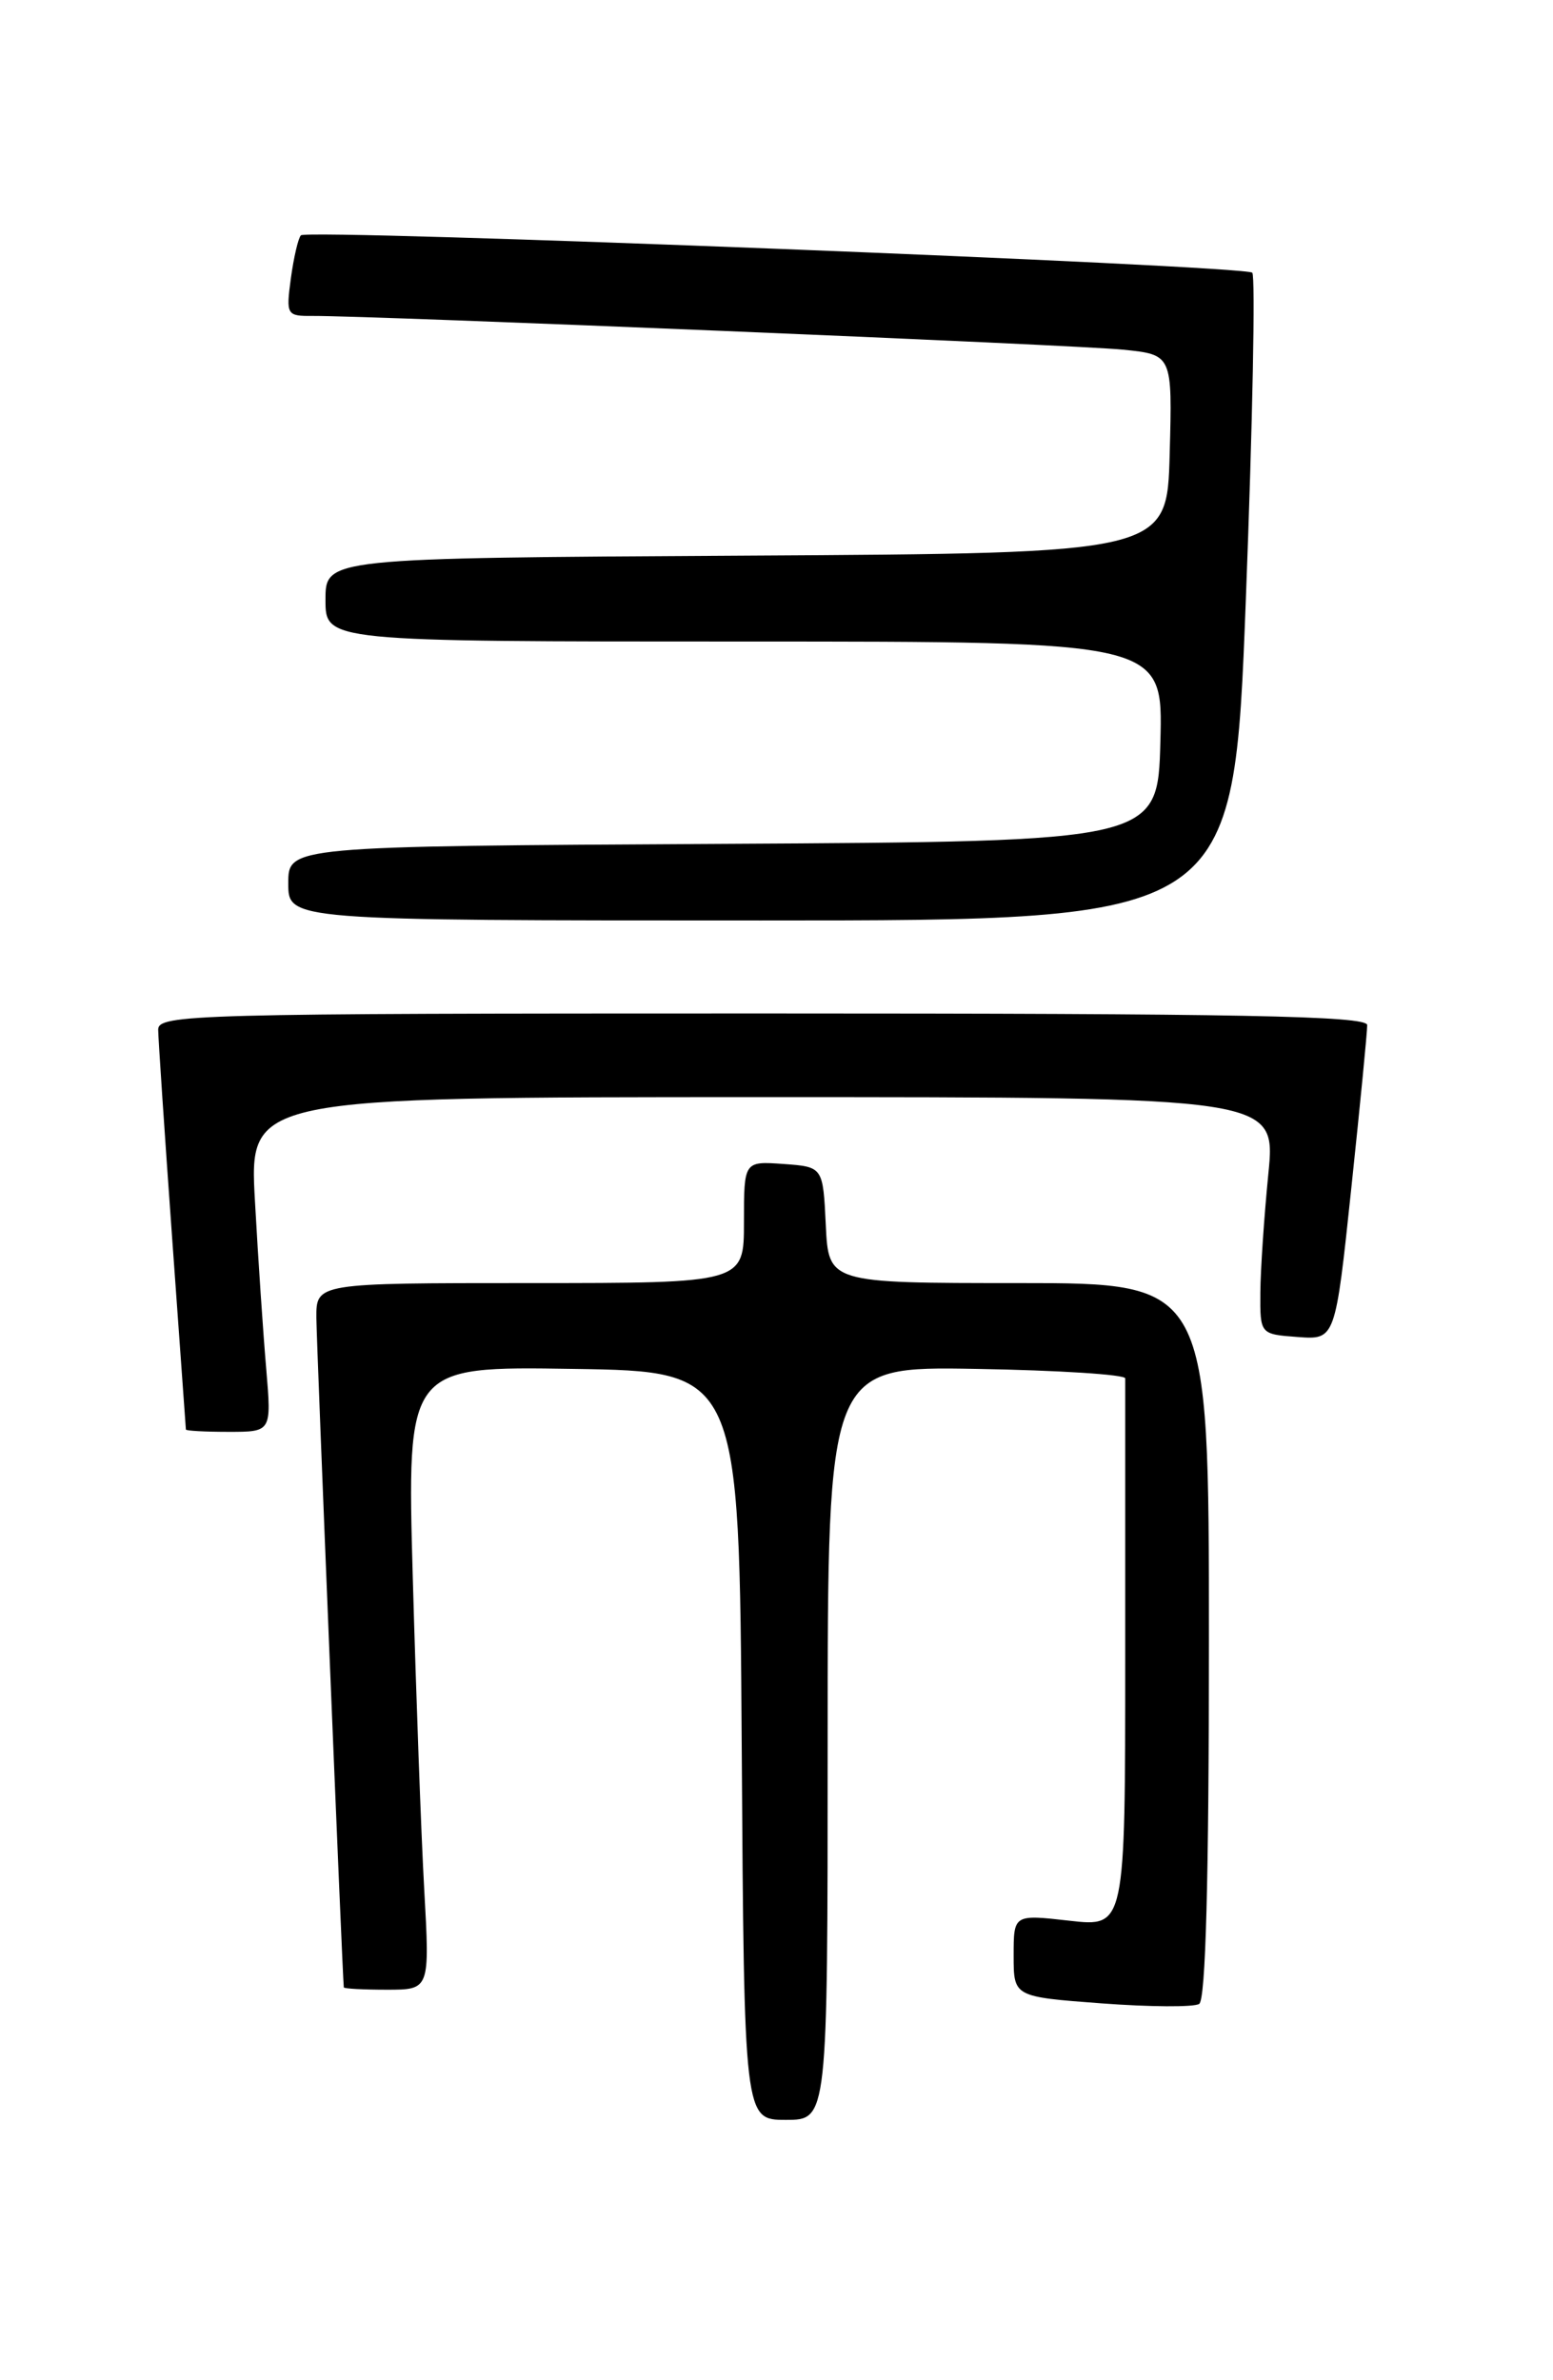 <?xml version="1.0" encoding="UTF-8" standalone="no"?>
<!DOCTYPE svg PUBLIC "-//W3C//DTD SVG 1.1//EN" "http://www.w3.org/Graphics/SVG/1.1/DTD/svg11.dtd" >
<svg xmlns="http://www.w3.org/2000/svg" xmlns:xlink="http://www.w3.org/1999/xlink" version="1.1" viewBox="0 0 167 256">
 <g >
 <path fill="currentColor"
d=" M 89.00 187.48 C 89.00 146.95 89.00 146.95 105.00 147.23 C 113.80 147.38 121.00 147.84 121.00 148.25 C 121.00 148.66 121.00 162.11 121.00 178.13 C 121.00 207.26 121.00 207.26 115.00 206.58 C 109.00 205.90 109.00 205.90 109.00 210.33 C 109.00 214.76 109.00 214.76 118.45 215.47 C 123.65 215.86 128.37 215.89 128.95 215.53 C 129.65 215.10 130.00 202.20 130.00 176.44 C 130.00 138.00 130.00 138.00 109.55 138.00 C 89.10 138.00 89.10 138.00 88.80 131.75 C 88.50 125.50 88.50 125.50 84.25 125.19 C 80.00 124.89 80.00 124.89 80.00 131.44 C 80.00 138.00 80.00 138.00 57.00 138.00 C 34.00 138.00 34.00 138.00 34.02 141.75 C 34.04 144.52 36.81 212.22 36.97 213.75 C 36.99 213.89 39.07 214.00 41.61 214.00 C 46.22 214.00 46.22 214.00 45.62 203.25 C 45.29 197.34 44.74 182.25 44.39 169.73 C 43.75 146.95 43.75 146.95 61.63 147.23 C 79.50 147.50 79.50 147.50 79.76 187.75 C 80.02 228.00 80.02 228.00 84.51 228.00 C 89.00 228.00 89.00 228.00 89.00 187.48 Z  M 28.63 147.25 C 28.31 143.54 27.76 135.44 27.42 129.25 C 26.78 118.00 26.78 118.00 81.99 118.00 C 137.21 118.00 137.21 118.00 136.39 126.25 C 135.94 130.79 135.55 136.53 135.53 139.00 C 135.50 143.50 135.50 143.50 139.55 143.80 C 143.59 144.10 143.59 144.10 145.31 127.80 C 146.26 118.83 147.03 110.94 147.02 110.25 C 147.00 109.26 133.32 109.00 82.00 109.00 C 20.76 109.00 17.00 109.10 17.01 110.75 C 17.02 111.71 17.69 121.72 18.50 133.00 C 19.31 144.28 19.98 153.61 19.99 153.75 C 19.99 153.89 22.07 154.00 24.60 154.00 C 29.20 154.00 29.20 154.00 28.63 147.25 Z  M 133.97 64.48 C 134.70 45.49 135.01 29.68 134.66 29.33 C 133.88 28.55 33.08 24.59 32.36 25.31 C 32.07 25.60 31.59 27.67 31.28 29.92 C 30.75 33.88 30.82 34.00 33.62 33.98 C 40.02 33.95 115.87 37.10 120.78 37.61 C 126.07 38.15 126.07 38.15 125.78 48.83 C 125.50 59.50 125.50 59.50 80.25 59.76 C 35.00 60.02 35.00 60.02 35.00 64.51 C 35.00 69.00 35.00 69.00 80.03 69.00 C 125.07 69.00 125.07 69.00 124.78 79.75 C 124.50 90.50 124.50 90.50 77.75 90.76 C 31.00 91.02 31.00 91.02 31.00 95.01 C 31.00 99.00 31.00 99.00 81.83 99.00 C 132.65 99.00 132.65 99.00 133.97 64.48 Z "/>
</g>
</svg>